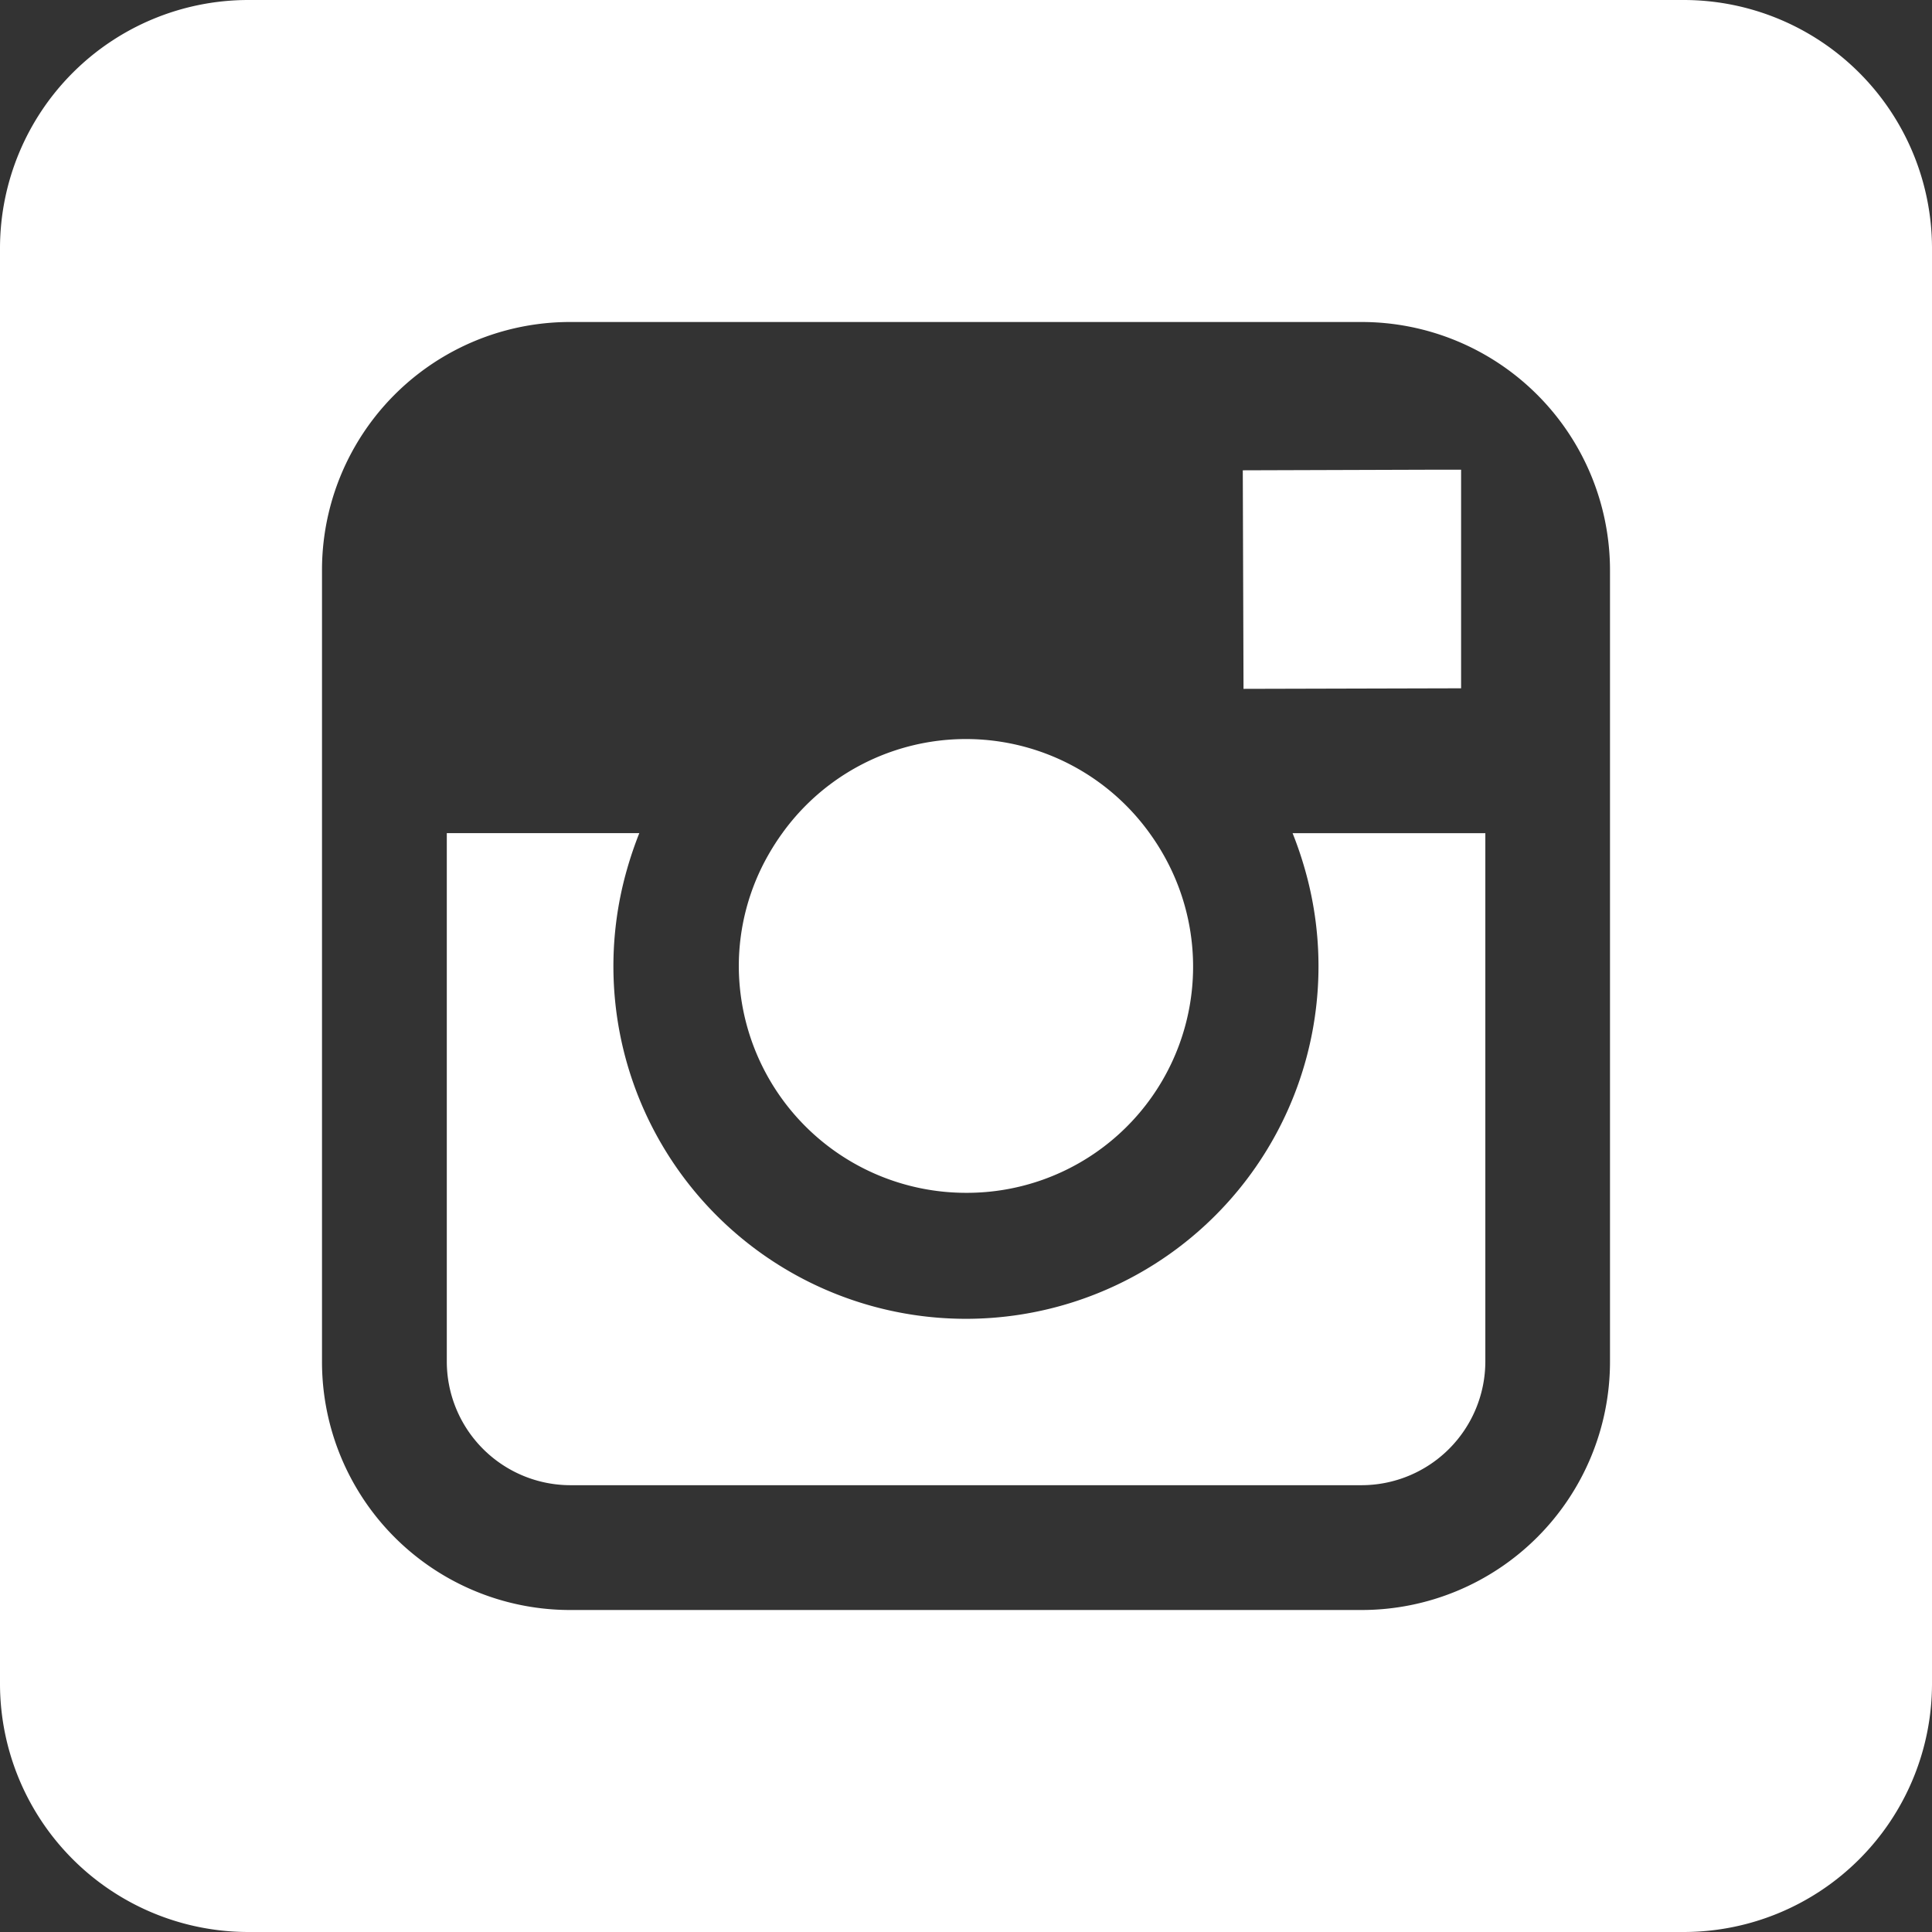 <svg xmlns="http://www.w3.org/2000/svg" width="42" height="42" viewBox="0 0 42 42">
  <rect x="0" y="0" width="42" height="42" fill="#333333" stroke="none"/>
  <g id="isntagram__x2C__social__x2C__media_x2C__icon_x2C_" transform="translate(-16 -16)">
    <path id="Контур_5" data-name="Контур 5" d="M52.617,16H21.383A5.4,5.4,0,0,0,16,21.383V52.617A5.4,5.4,0,0,0,21.383,58H52.617A5.4,5.4,0,0,0,58,52.617V21.383A5.4,5.4,0,0,0,52.617,16ZM51,34.123V45.6A5.4,5.4,0,0,1,45.6,51H28.4A5.394,5.394,0,0,1,23,45.6V28.4A5.392,5.392,0,0,1,28.4,23H45.6A5.4,5.4,0,0,1,51,28.4Z" fill="#fff" fill-rule="evenodd"/>
    <path id="Контур_6" data-name="Контур 6" d="M204.524,209.482a4.917,4.917,0,0,0,4.3-7.339,5.054,5.054,0,0,0-.3-.469,4.918,4.918,0,0,0-8,0,5.123,5.123,0,0,0-.3.469,4.882,4.882,0,0,0-.638,2.406A4.94,4.94,0,0,0,204.524,209.482Z" transform="translate(-167.525 -167.551)" fill="#fff" fill-rule="evenodd"/>
    <path id="Контур_7" data-name="Контур 7" d="M329.506,137.445v-4.752l-.615,0-4.131.013.016,4.751Z" transform="translate(-281.743 -106.482)" fill="#fff" fill-rule="evenodd"/>
    <path id="Контур_8" data-name="Контур 8" d="M145.657,223.794a7.664,7.664,0,1,1-14.742,0,8.216,8.216,0,0,1,.27-.795H127v11.486a2.691,2.691,0,0,0,2.687,2.689h17.2a2.694,2.694,0,0,0,2.69-2.689V223h-4.19A8.1,8.1,0,0,1,145.657,223.794Z" transform="translate(-101.287 -188.887)" fill="#fff" fill-rule="evenodd"/>
  </g>
</svg>
